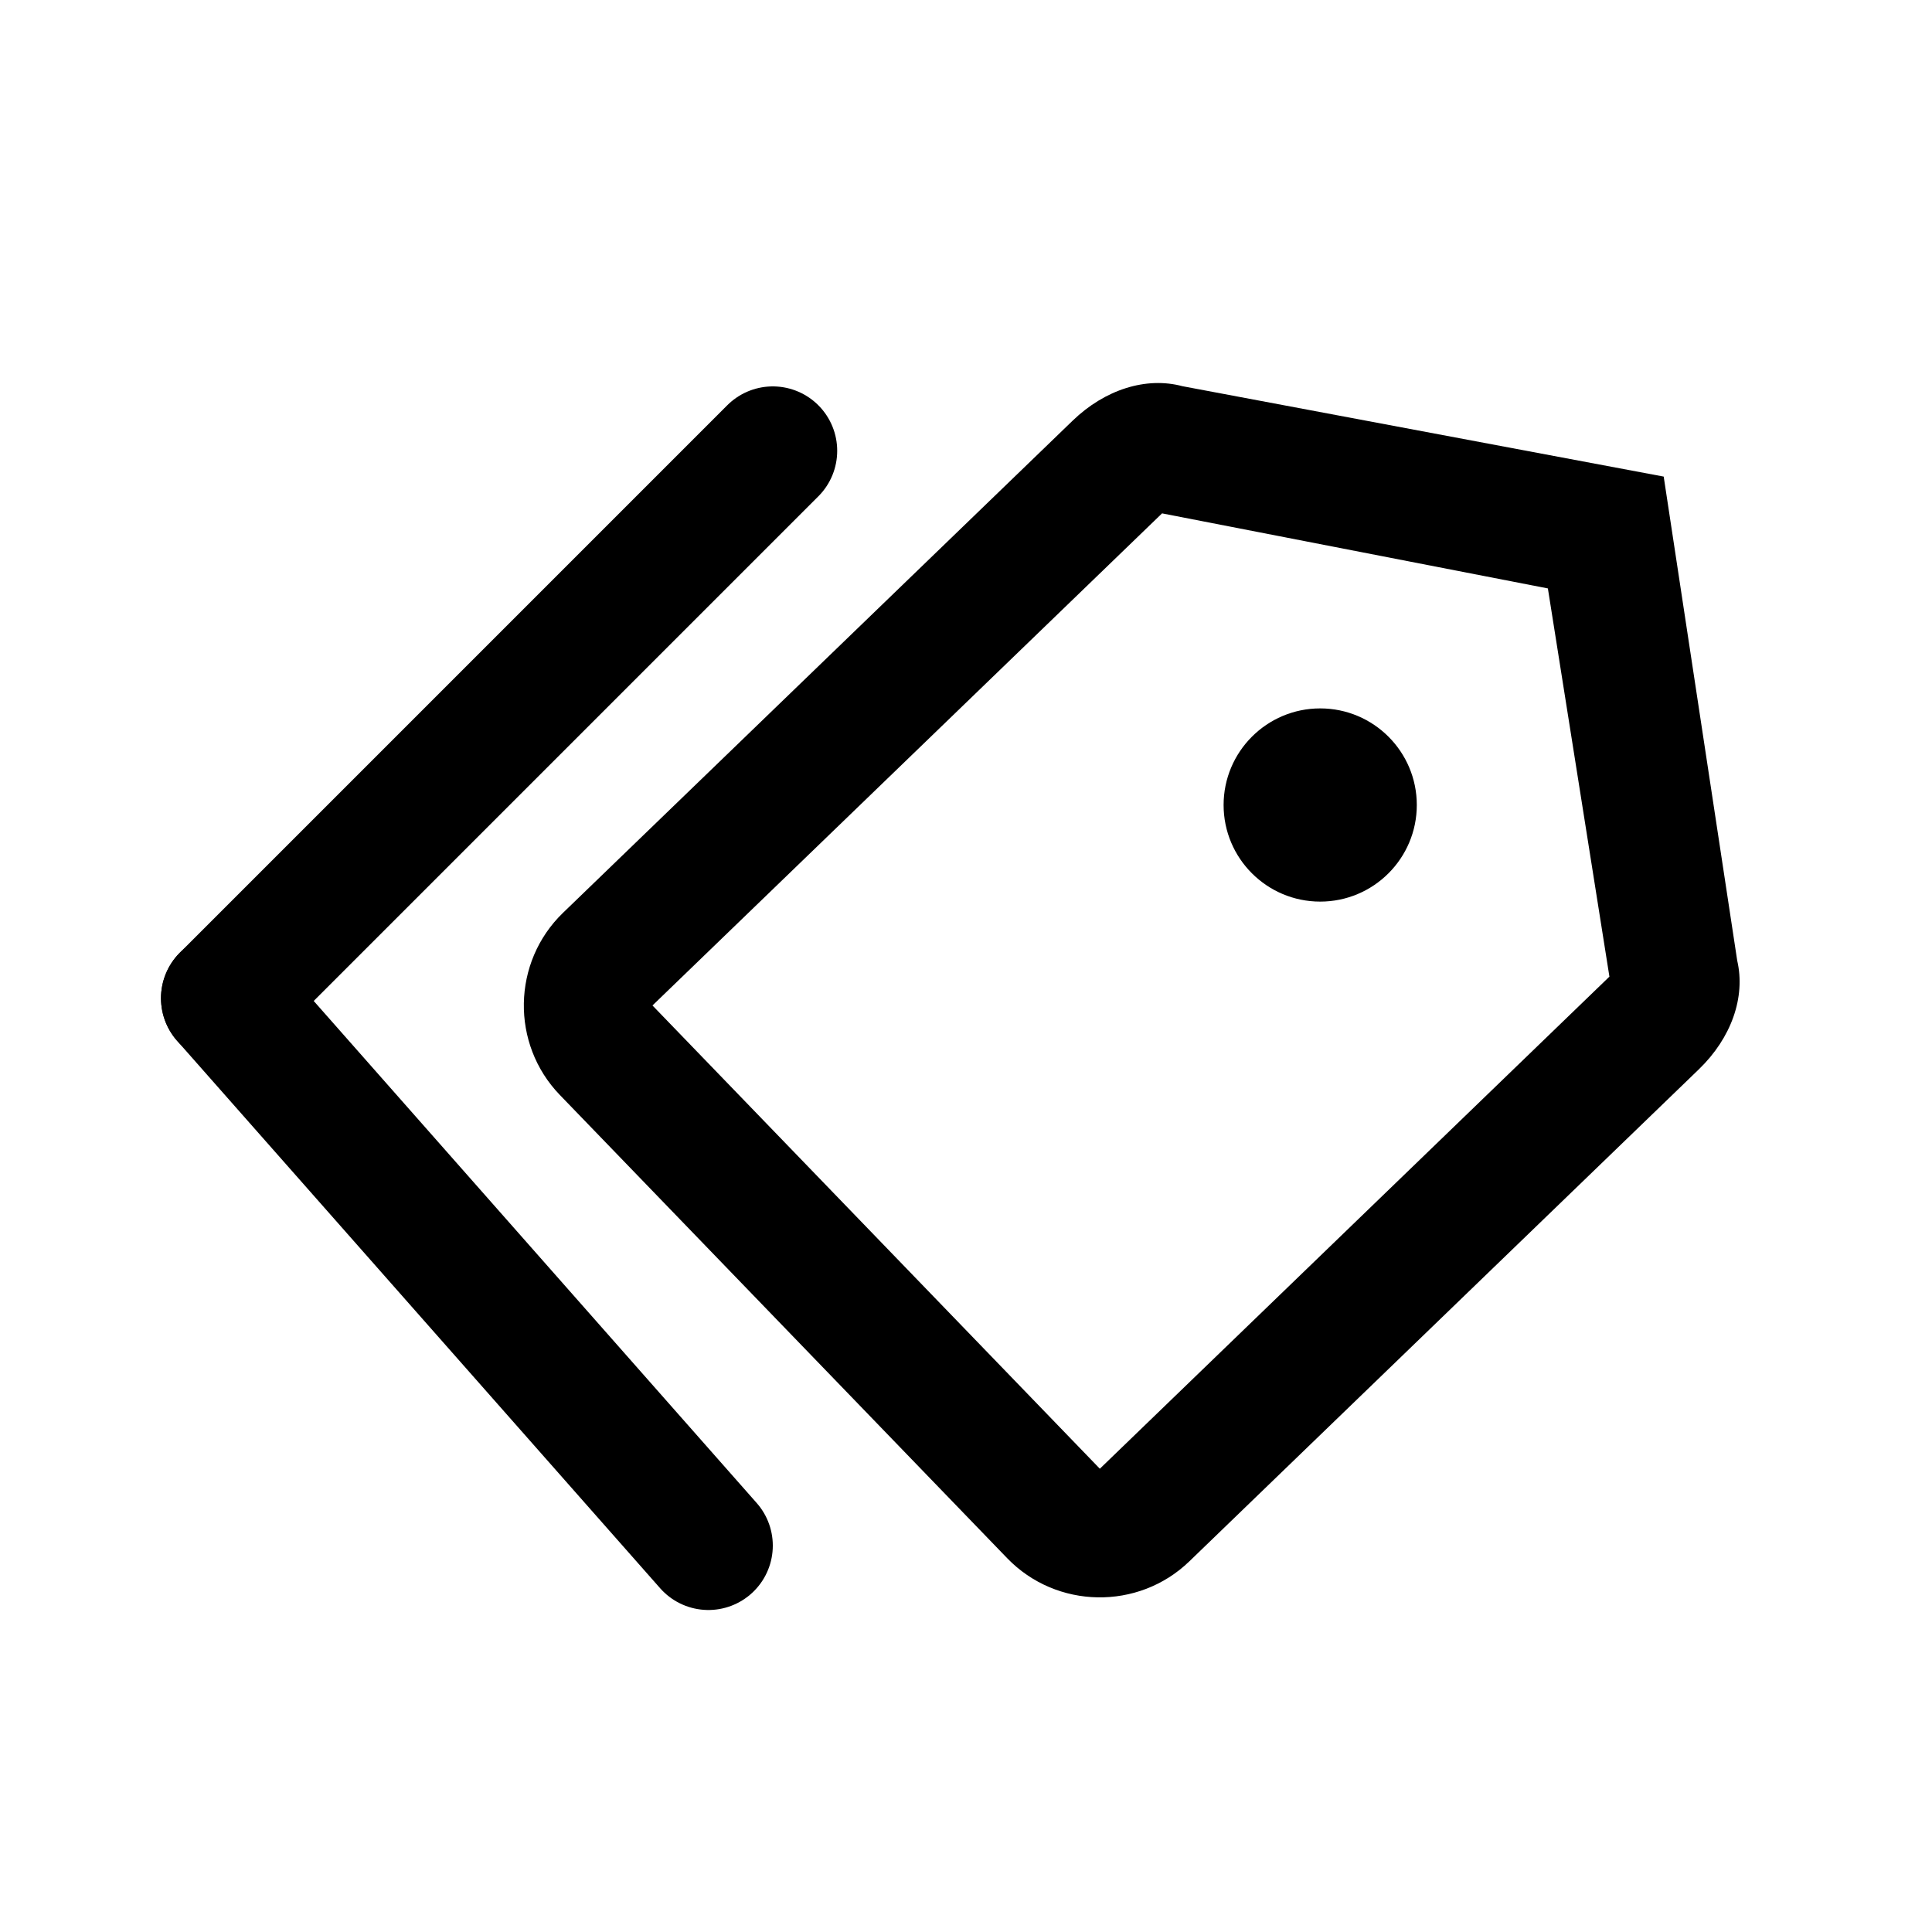 <?xml version="1.0" encoding="UTF-8" standalone="no"?>
<svg width="30px" height="30px" viewBox="0 0 30 30" version="1.1" xmlns="http://www.w3.org/2000/svg" xmlns:xlink="http://www.w3.org/1999/xlink" xmlns:sketch="http://www.bohemiancoding.com/sketch/ns">
    <!-- Generator: Sketch 3.3.2 (12043) - http://www.bohemiancoding.com/sketch -->
    <title>label-double-outline</title>
    <desc>Created with Sketch.</desc>
    <defs></defs>
    <g id="Page-1" stroke="none" stroke-width="1" fill="none" fill-rule="evenodd" sketch:type="MSPage">
        <g id="label-outline-copy" sketch:type="MSLayerGroup" transform="translate(19.707, 14.012) rotate(-44) translate(-19.707, -14.012) translate(9.707, 6.512)" fill="#000000">
            <path d="M14.6,0.8 C14.3,0.3 13.7,2.27373675e-13 13,2.27373675e-13 L2,2.27373675e-13 C0.9,2.27373675e-13 8.52651283e-14,0.9 8.52651283e-14,2 L8.52651283e-14,12 C8.52651283e-14,13.1 0.9,14 2,14 L13,14 C13.7,14 14.3,13.7 14.6,13.2 L19,7 L14.6,0.8 L14.6,0.8 Z M13,12 L2,12 L2,2 L13,2 L16.5,7 L13,12 L13,12 Z" id="Shape" sketch:type="MSShapeGroup"></path>
        </g>
        <path d="M20.5,14 C21.328,14 22,13.328 22,12.5 C22,11.672 21.328,11 20.5,11 C19.672,11 19,11.672 19,12.5 C19,13.328 19.672,14 20.5,14 Z" id="Oval-5-Copy-3" fill="#000000" sketch:type="MSShapeGroup"></path>
        <path d="M12,7 L3.5,15.5" id="Line" stroke="#000000" stroke-width="2" stroke-linecap="round" sketch:type="MSShapeGroup"></path>
        <path d="M3.5,15.5 L11,24" id="Line" stroke="#000000" stroke-width="2" stroke-linecap="round" sketch:type="MSShapeGroup"></path>
    </g>
</svg>